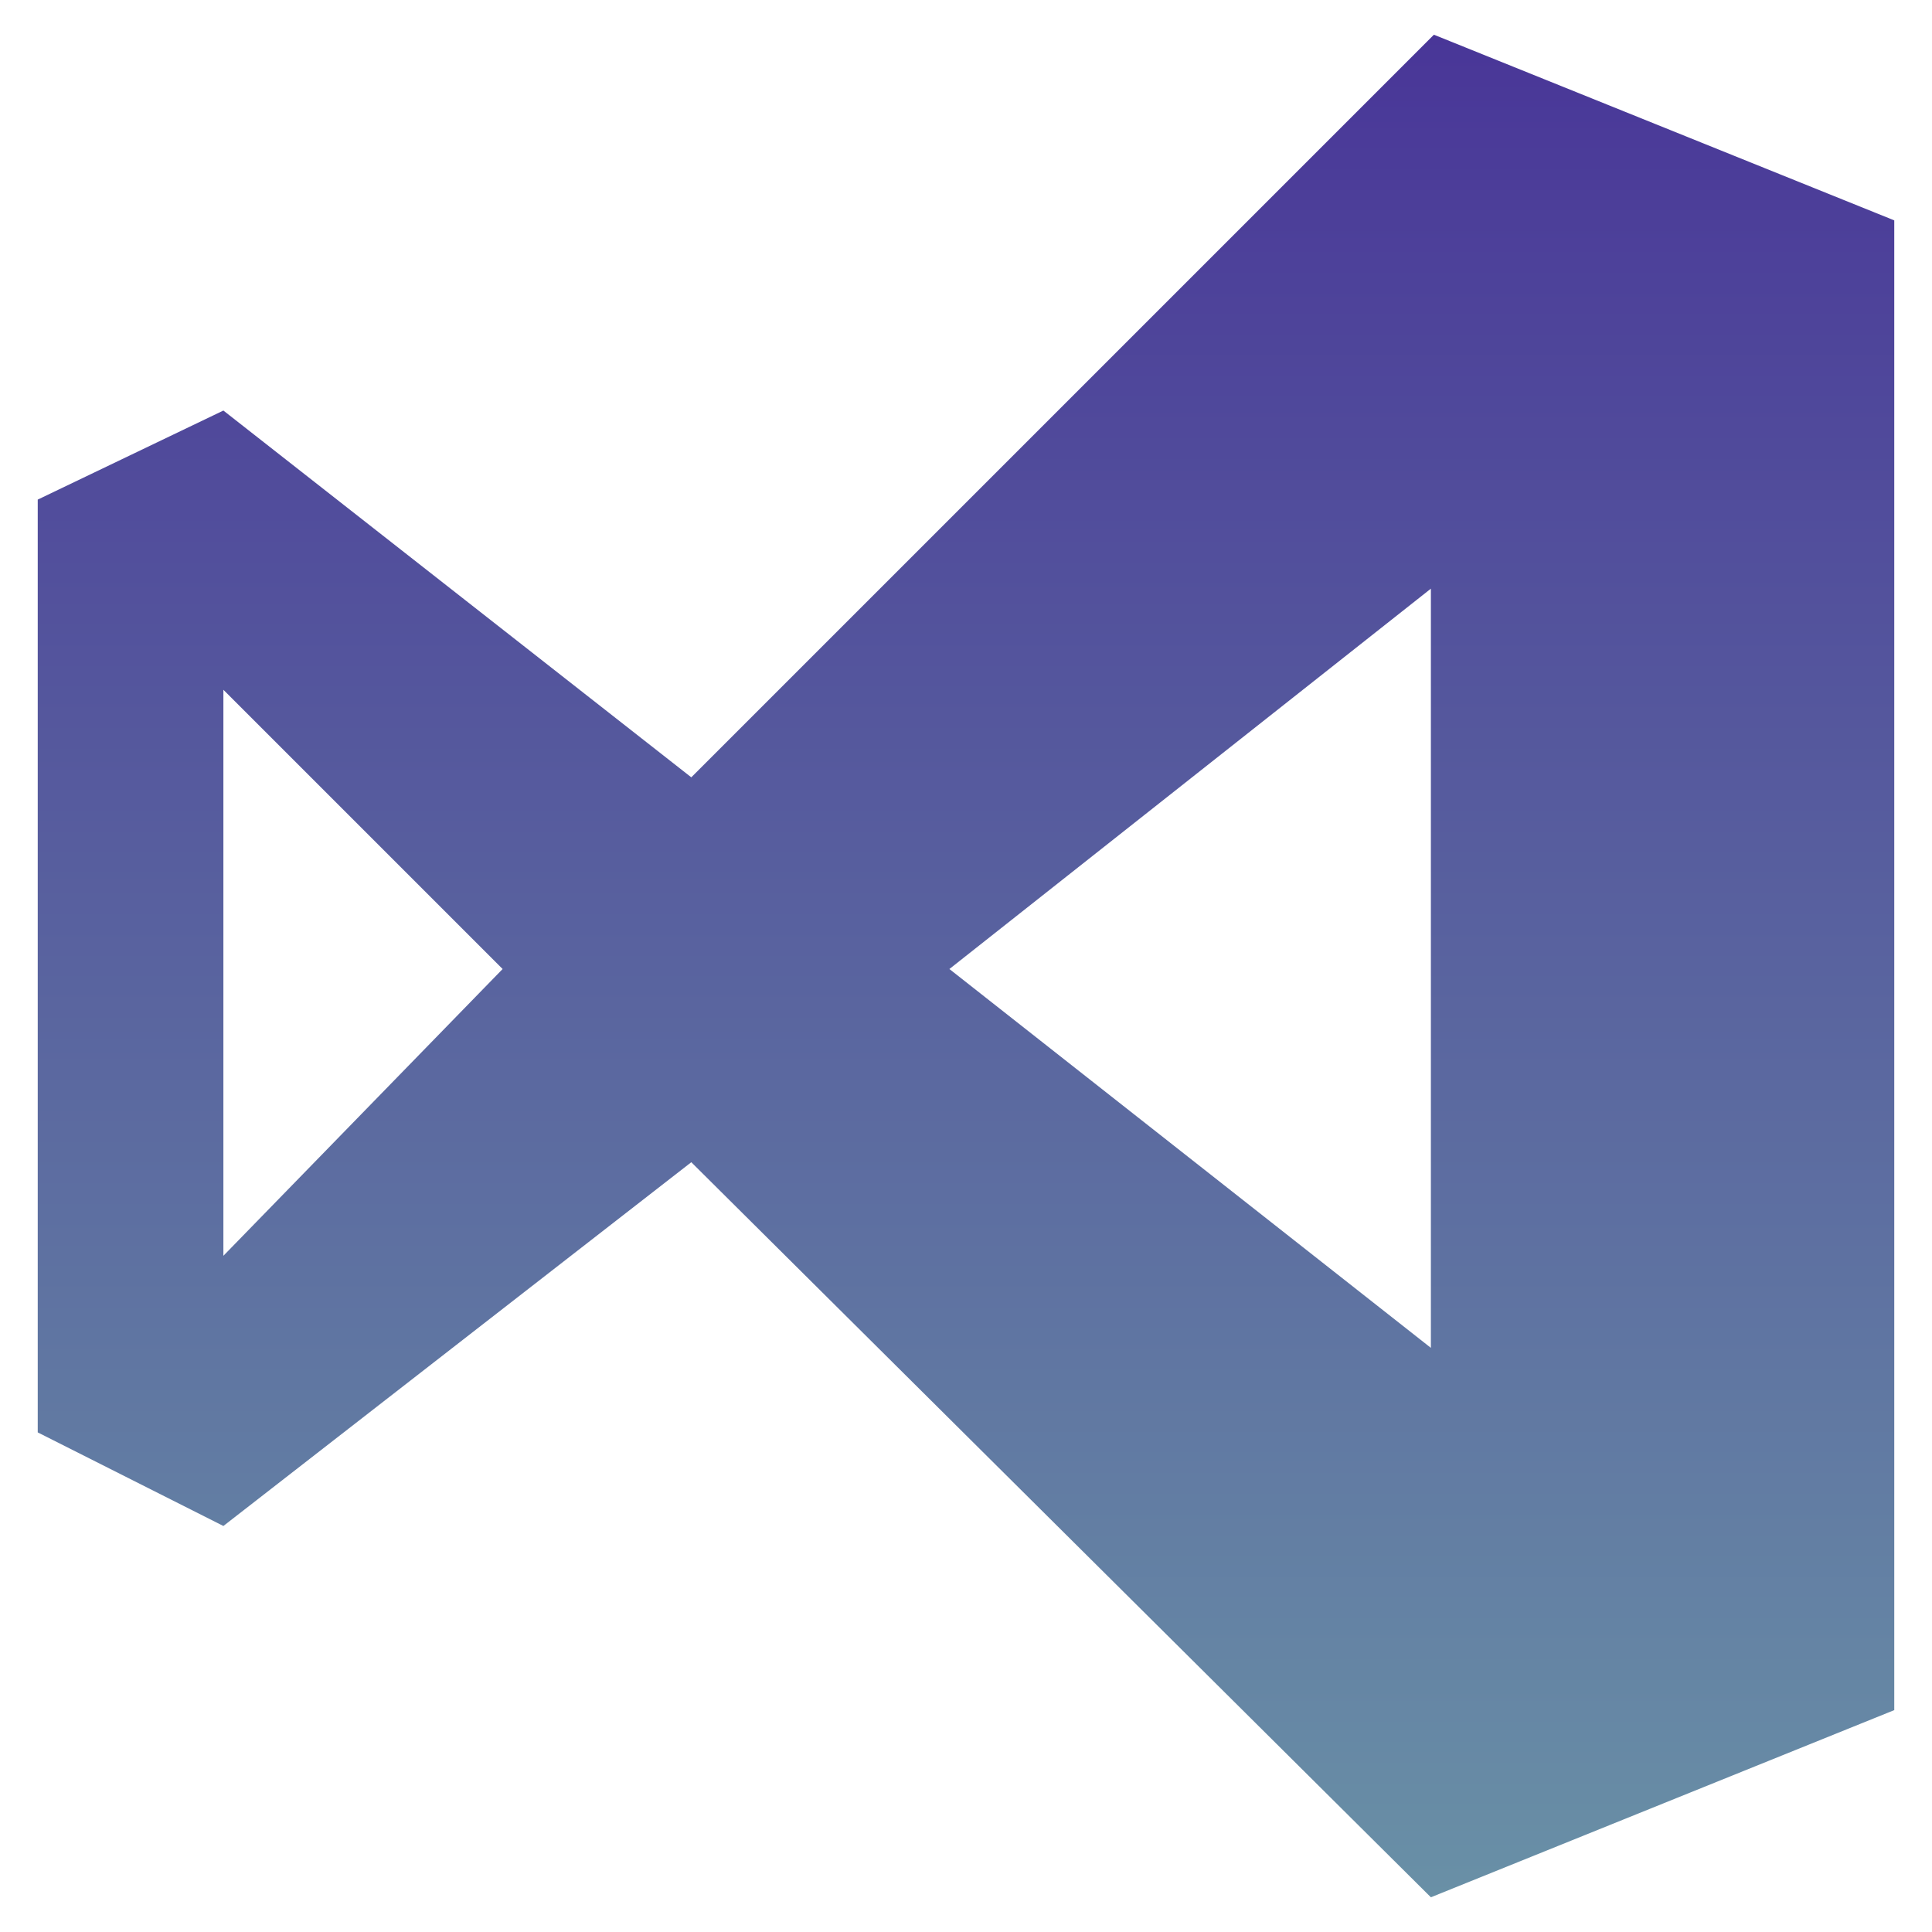 <?xml version="1.0" encoding="utf-8"?>
<!-- Generator: Adobe Illustrator 22.1.0, SVG Export Plug-In . SVG Version: 6.00 Build 0)  -->
<svg version="1.1" id="Layer_1" xmlns="http://www.w3.org/2000/svg" xmlns:xlink="http://www.w3.org/1999/xlink" x="0px" y="0px"
	 viewBox="0 0 128 128" style="enable-background:new 0 0 128 128;" xml:space="preserve">
<style type="text/css">
	.st0{fill:url(#SVGID_1_);}
</style>
<title>visualstudio-plain</title>
<linearGradient id="SVGID_1_" gradientUnits="userSpaceOnUse" x1="64" y1="125.7" x2="64" y2="2.3">
	<stop  offset="0" style="stop-color:#7EA2B9"/>
	<stop  offset="0" style="stop-color:#688DA6"/>
	<stop  offset="0" style="stop-color:#6990A6"/>
	<stop  offset="1" style="stop-color:#493698"/>
</linearGradient>
<path class="st0" d="M95,2.3l30.5,12.3v98.7l-30.7,12.4L45.8,77l-31,24.1L2.5,94.9V33.1l12.3-5.9l31,24.3L95,2.3z M14.8,45.7v37.5
	l18.5-19L14.8,45.7z M62.9,64.2l31.9,25.1V39L62.9,64.2z"/>
</svg>
